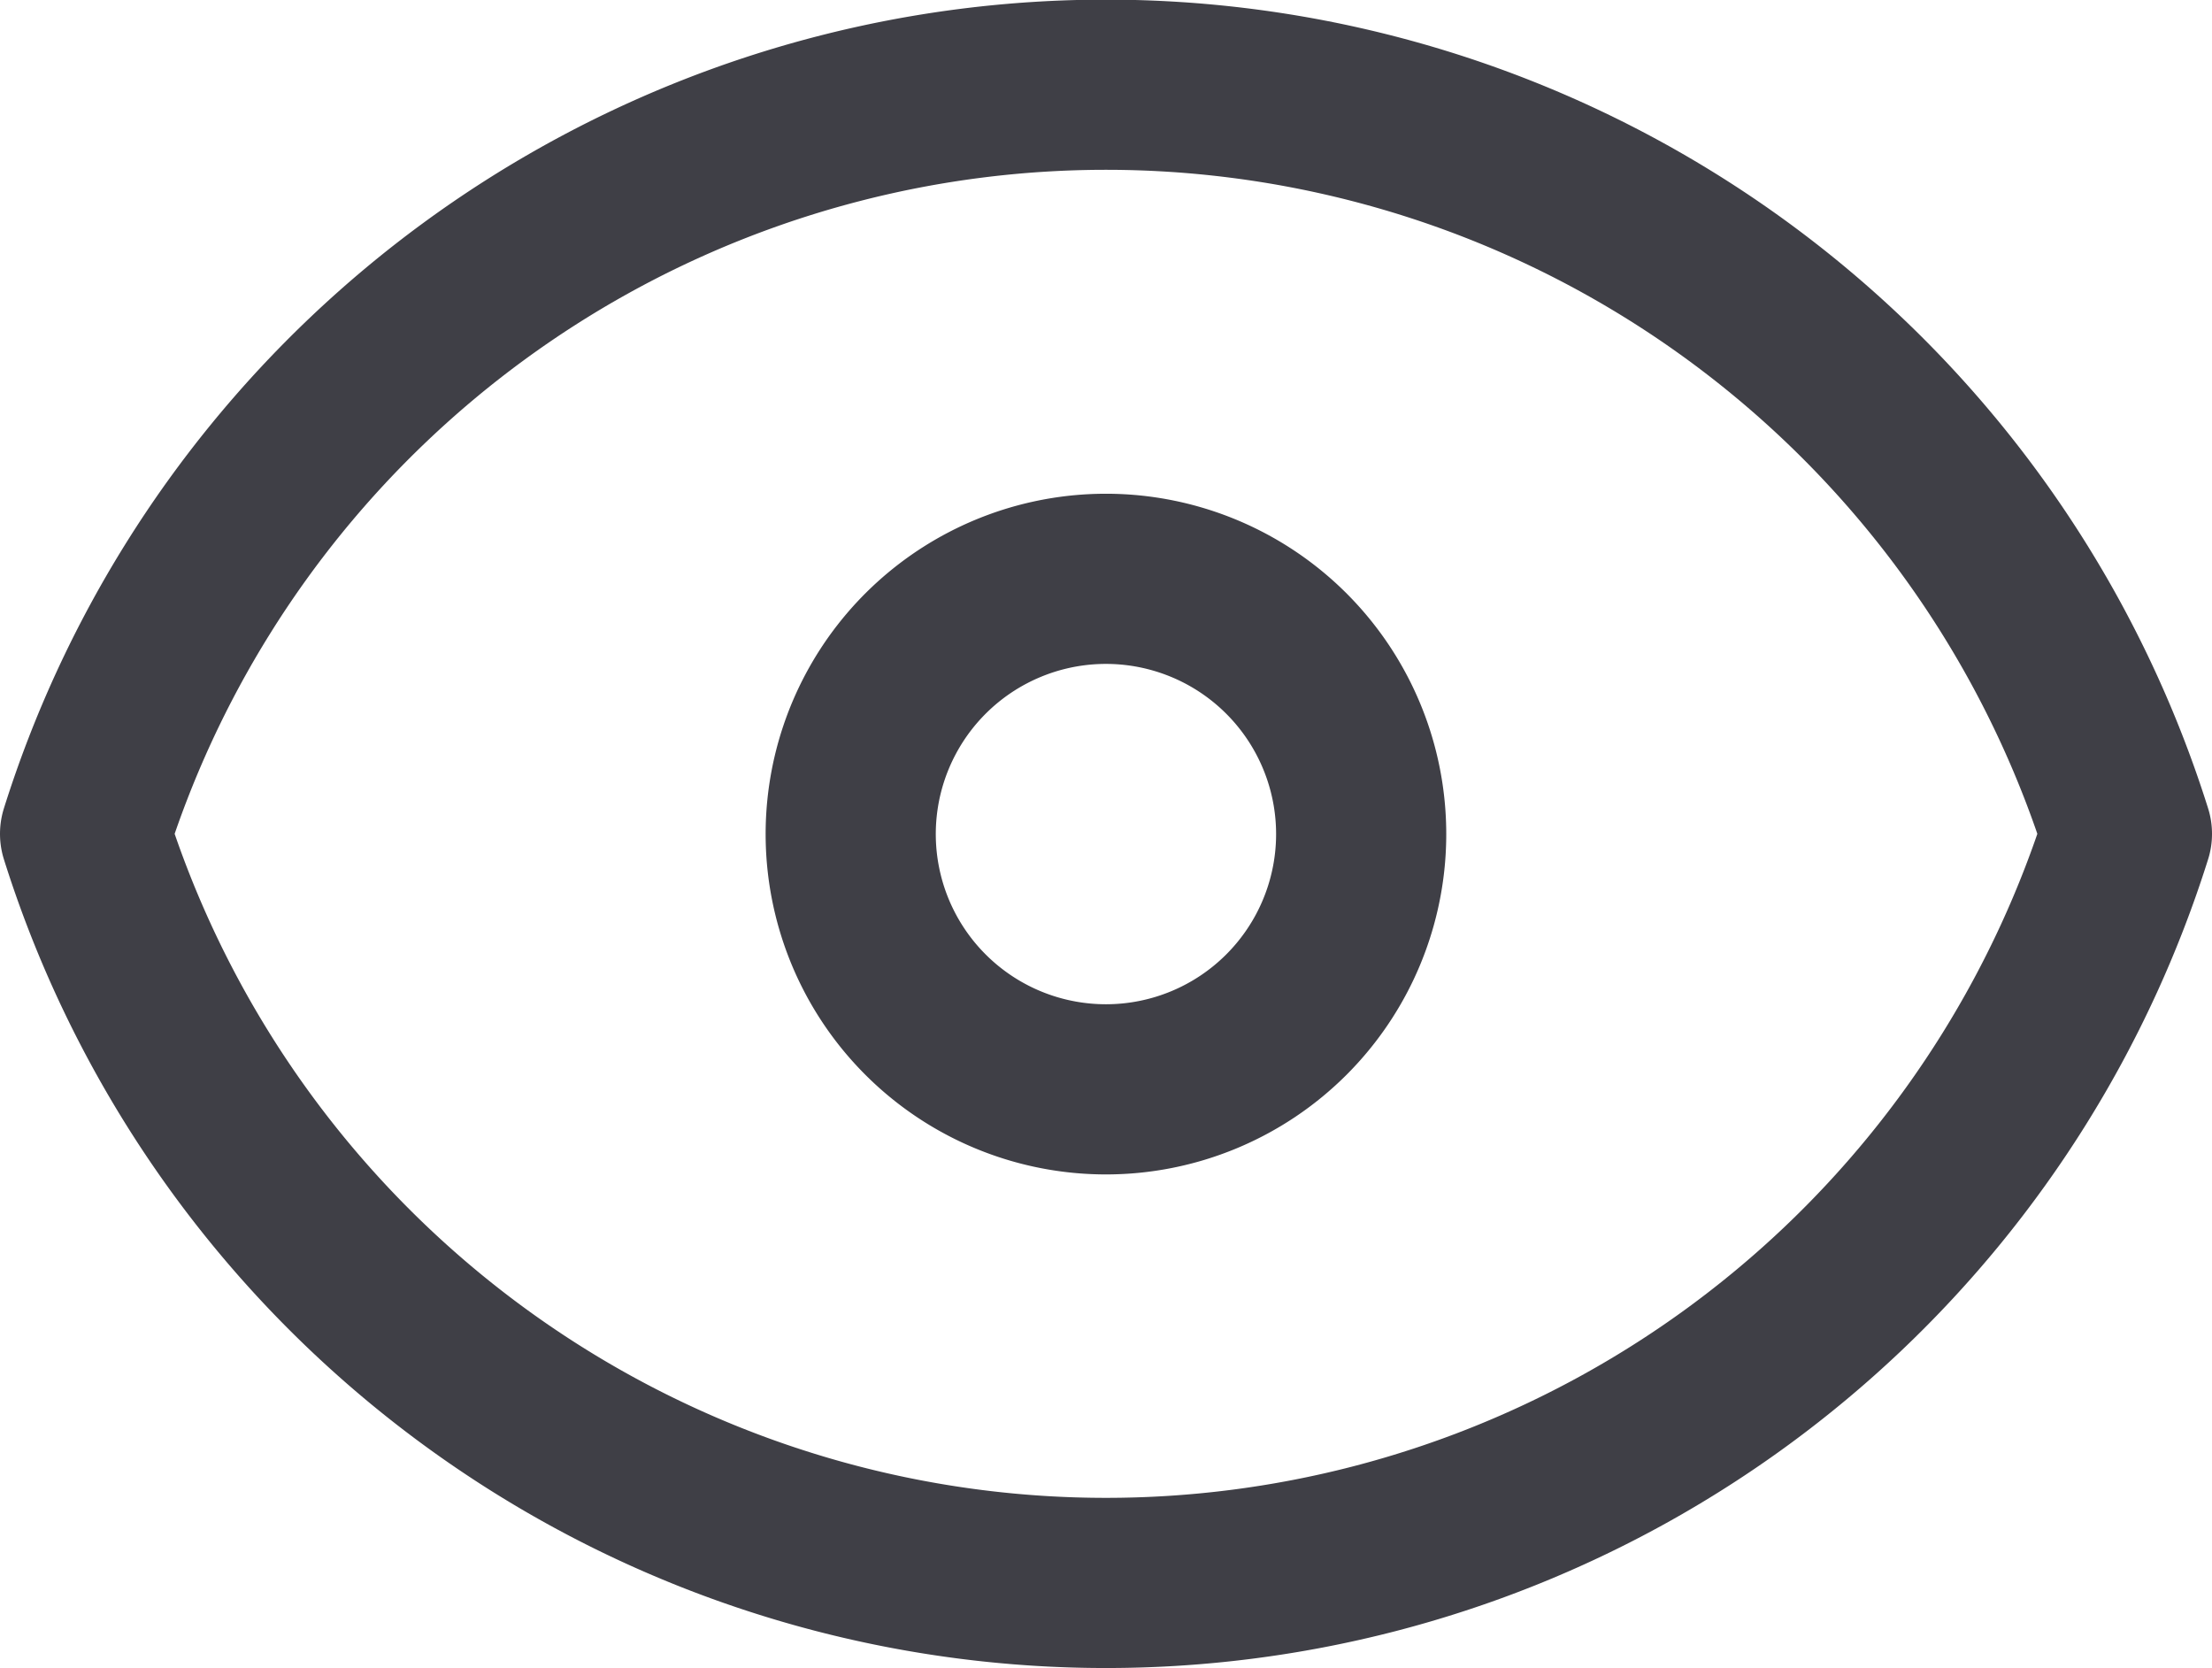 <svg xmlns="http://www.w3.org/2000/svg" width="26" height="19.606" viewBox="0 0 26 19.606">
  <defs>
    <style>
      .cls-1 {
        fill: none;
        stroke: #3f3f46;
        stroke-linecap: round;
        stroke-linejoin: round;
        stroke-width: 2px;
      }
    </style>
  </defs>
  <g id="eye" transform="translate(1 1)">
    <path id="Trazado_9" data-name="Trazado 9" class="cls-1" d="M14.121,14.121A3,3,0,1,0,12,15,3,3,0,0,0,14.121,14.121Z" transform="translate(0 -3.197)"/>
    <path id="Trazado_10" data-name="Trazado 10" class="cls-1" d="M2.458,13.8a12.58,12.58,0,0,1,24,0,12.58,12.58,0,0,1-24,0Z" transform="translate(-2.458 -5)"/>
  </g>
</svg>
